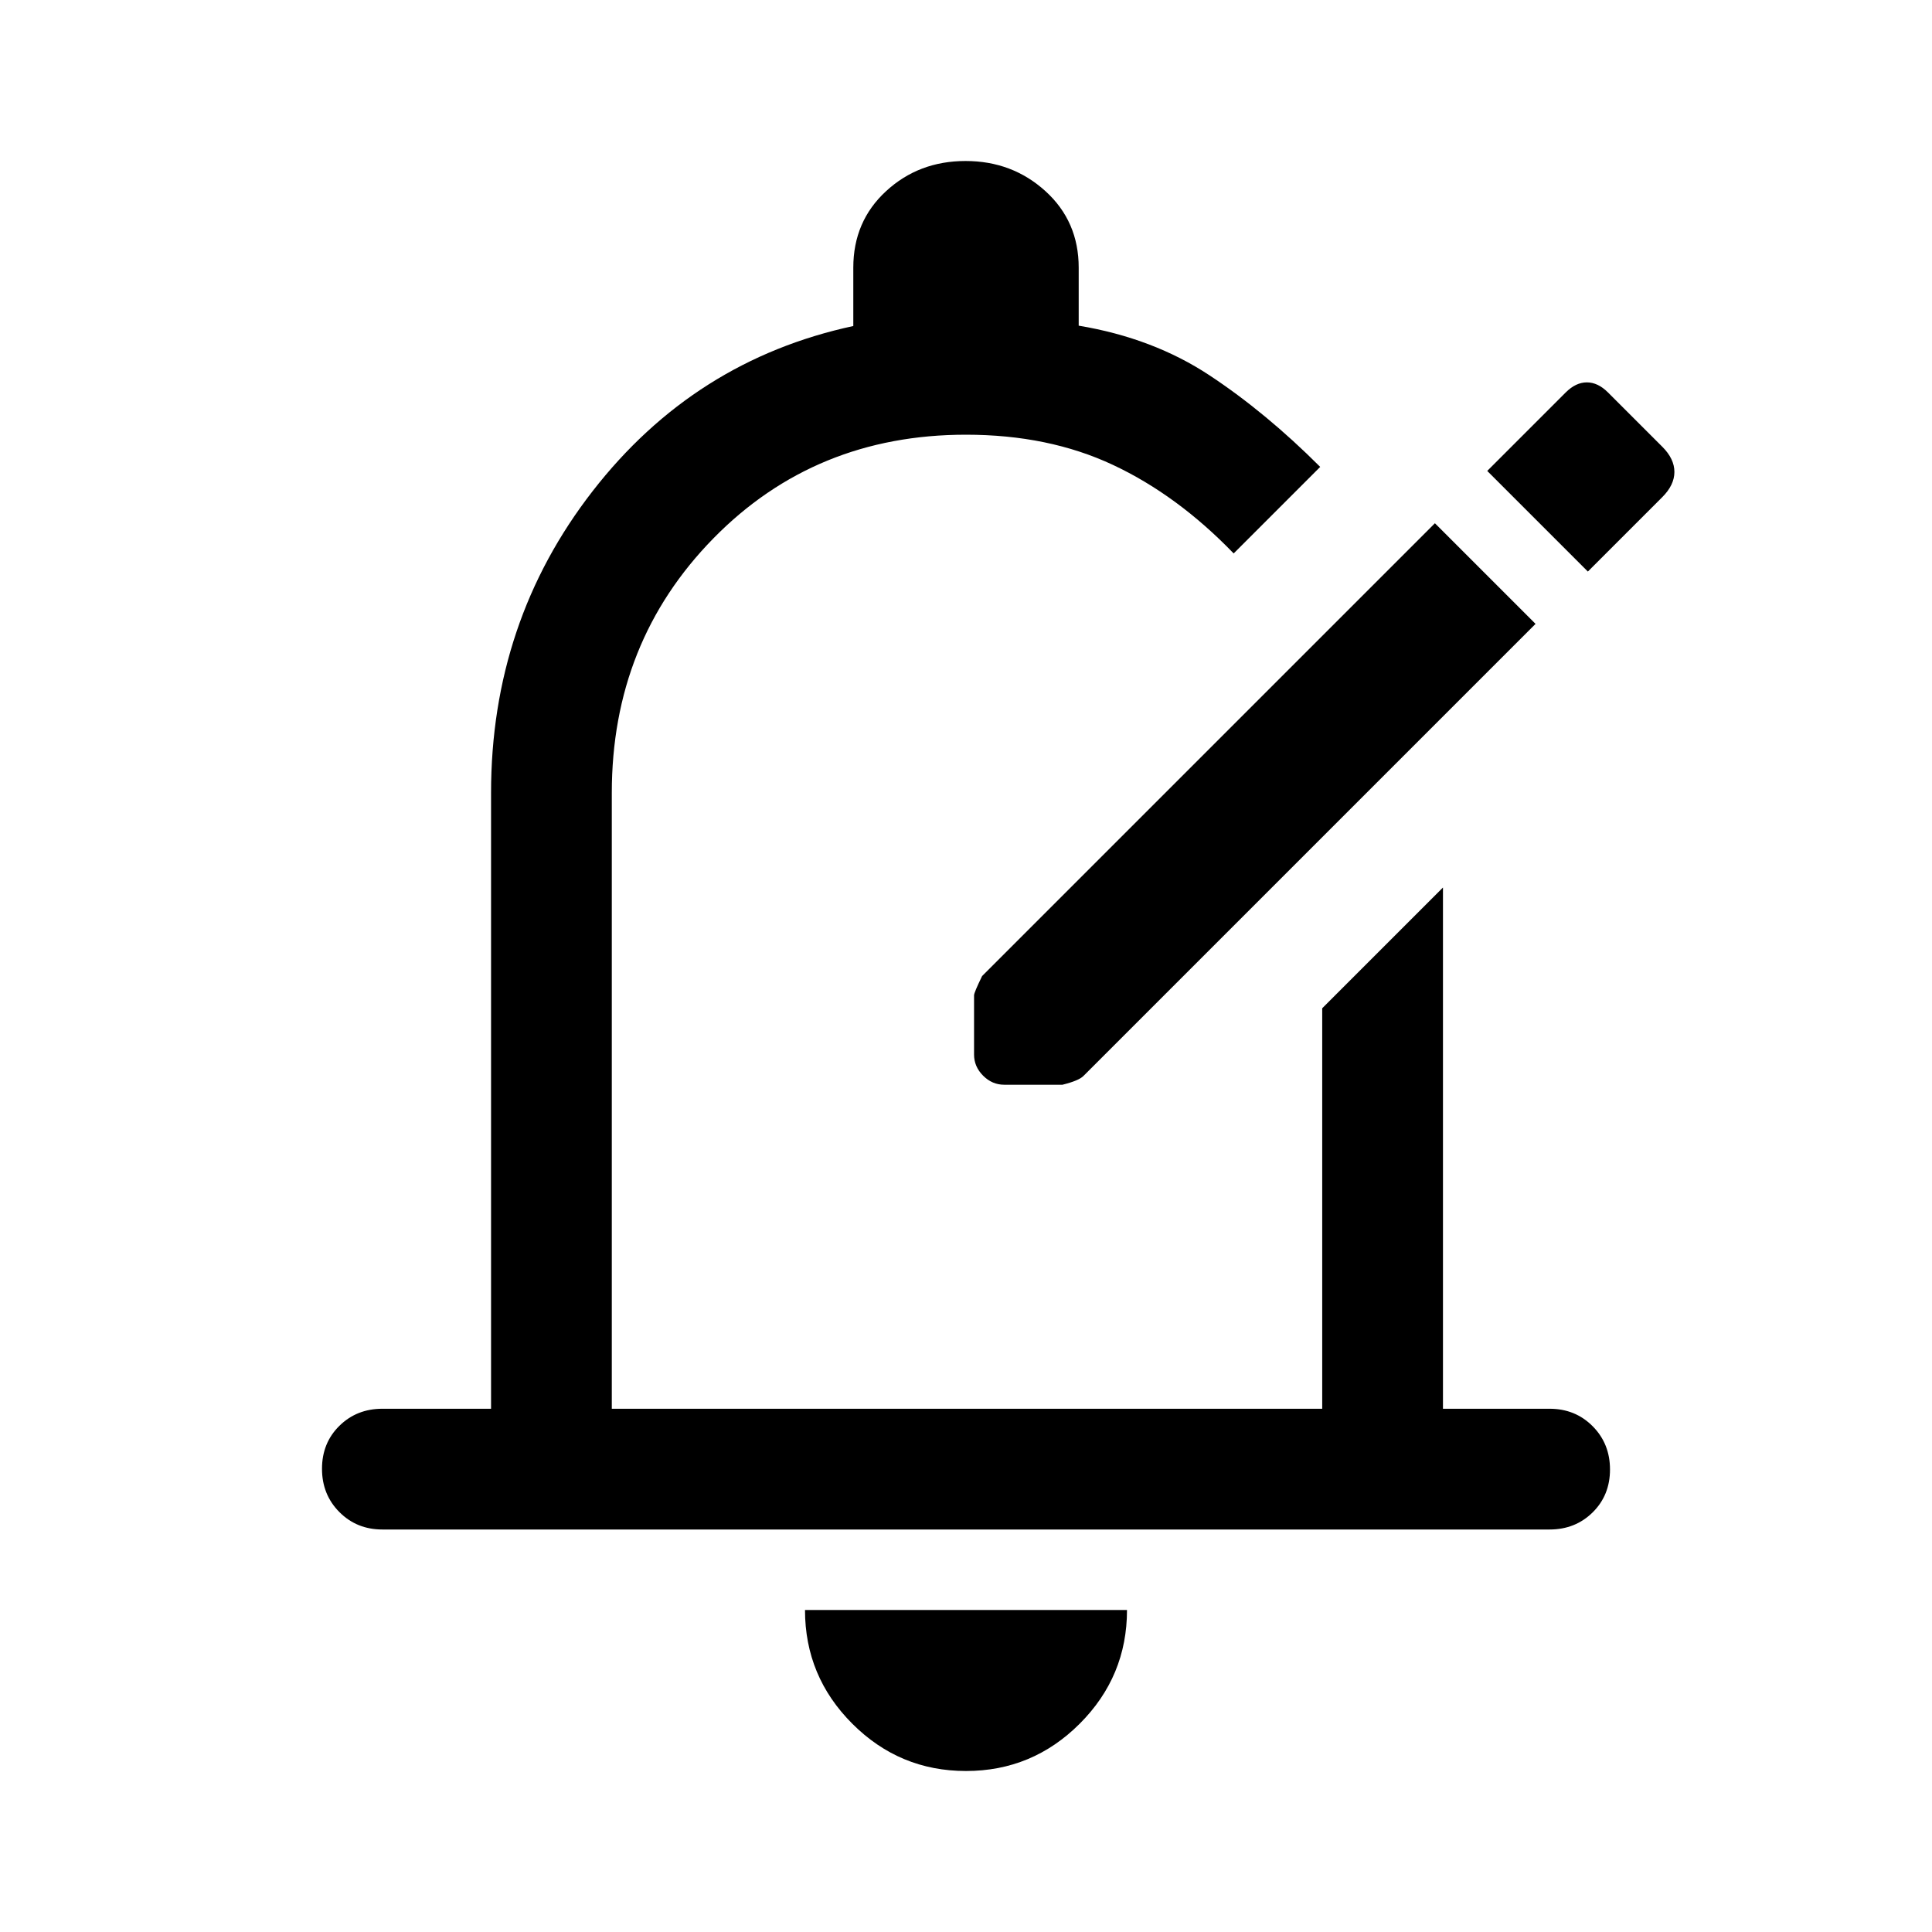 <svg xmlns="http://www.w3.org/2000/svg" width="48" height="48" viewBox="0 -960 960 960"><path d="M499-421q-6 0-10.5-4.5T484-436v-29.421q0-1.368 4-9.579l225-225 50 50-224.672 224.672Q536-423 527.927-421H499Zm290-255 37-37q6-6 6-12.5t-6-12.5l-27-27q-5-5-10.5-5t-10.5 5l-39 39 50 50ZM190-200q-12.75 0-21.375-8.675-8.625-8.676-8.625-21.5 0-12.825 8.625-21.325T190-260h54v-306q0-85 50.5-150T424-798v-29q0-23 16.265-38 16.264-15 39.5-15Q503-880 519.5-865t16.5 38v28.824Q573-792 601-773.5t55 45.5l-43 43q-28-29-60-44t-73-15q-75 0-125.5 51.5T304-566v306h353v-199l60-60v259h53q12.75 0 21.375 8.675 8.625 8.676 8.625 21.5 0 12.825-8.625 21.325T770-200H190ZM480-80q-33 0-56.5-23.5T400-160h160q0 33-23.5 56.5T480-80Zm1-422Z"/></svg>